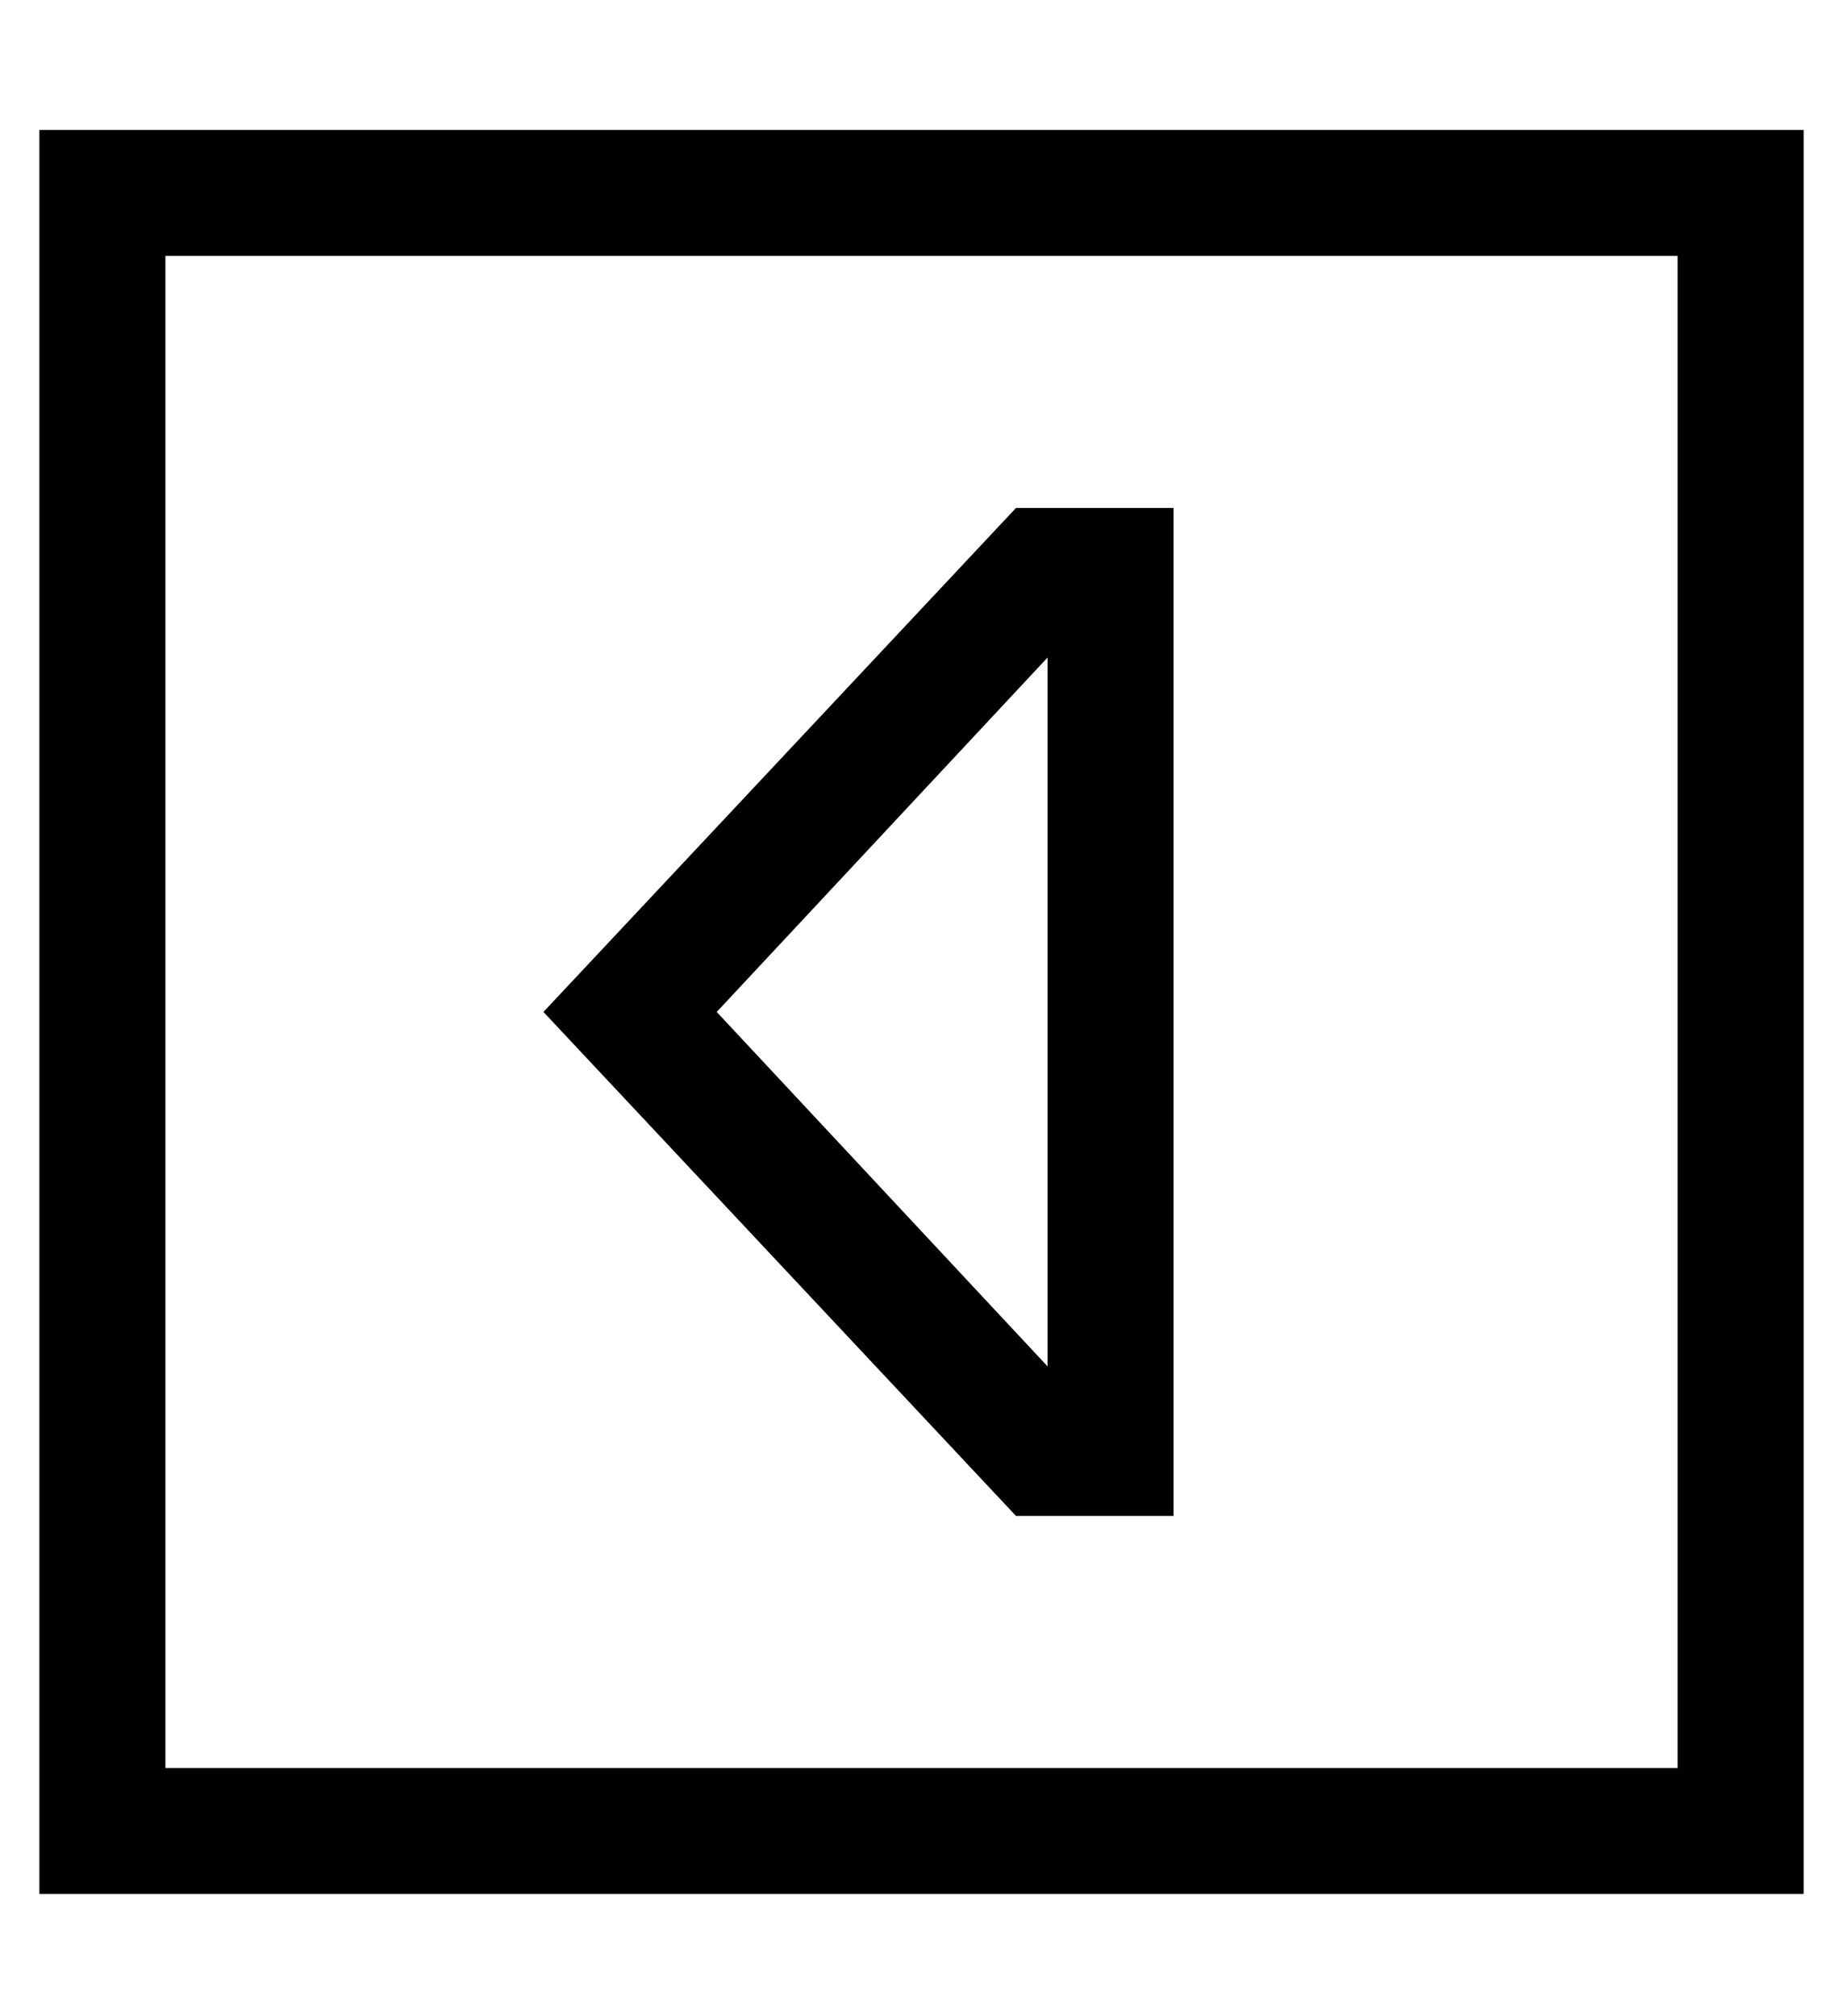 <?xml version="1.0" standalone="no"?>
<!DOCTYPE svg PUBLIC "-//W3C//DTD SVG 1.1//EN" "http://www.w3.org/Graphics/SVG/1.1/DTD/svg11.dtd" >
<svg xmlns="http://www.w3.org/2000/svg" xmlns:xlink="http://www.w3.org/1999/xlink" version="1.1" viewBox="-10 -40 468 512">
   <path fill="currentColor"
d="M32 409h384h-384h384v-384v0h-384v0v384v0zM0 441v-32v32v-32v-384v0v-32v0h32h416v32v0v384v0v32v0h-32h-416zM288 345h-32h32h-40l-120 -128v0l120 -128v0h8h32v32v0v192v0v32v0zM172 217l84 90l-84 -90l84 90v-180v0l-84 90v0z" />
</svg>
